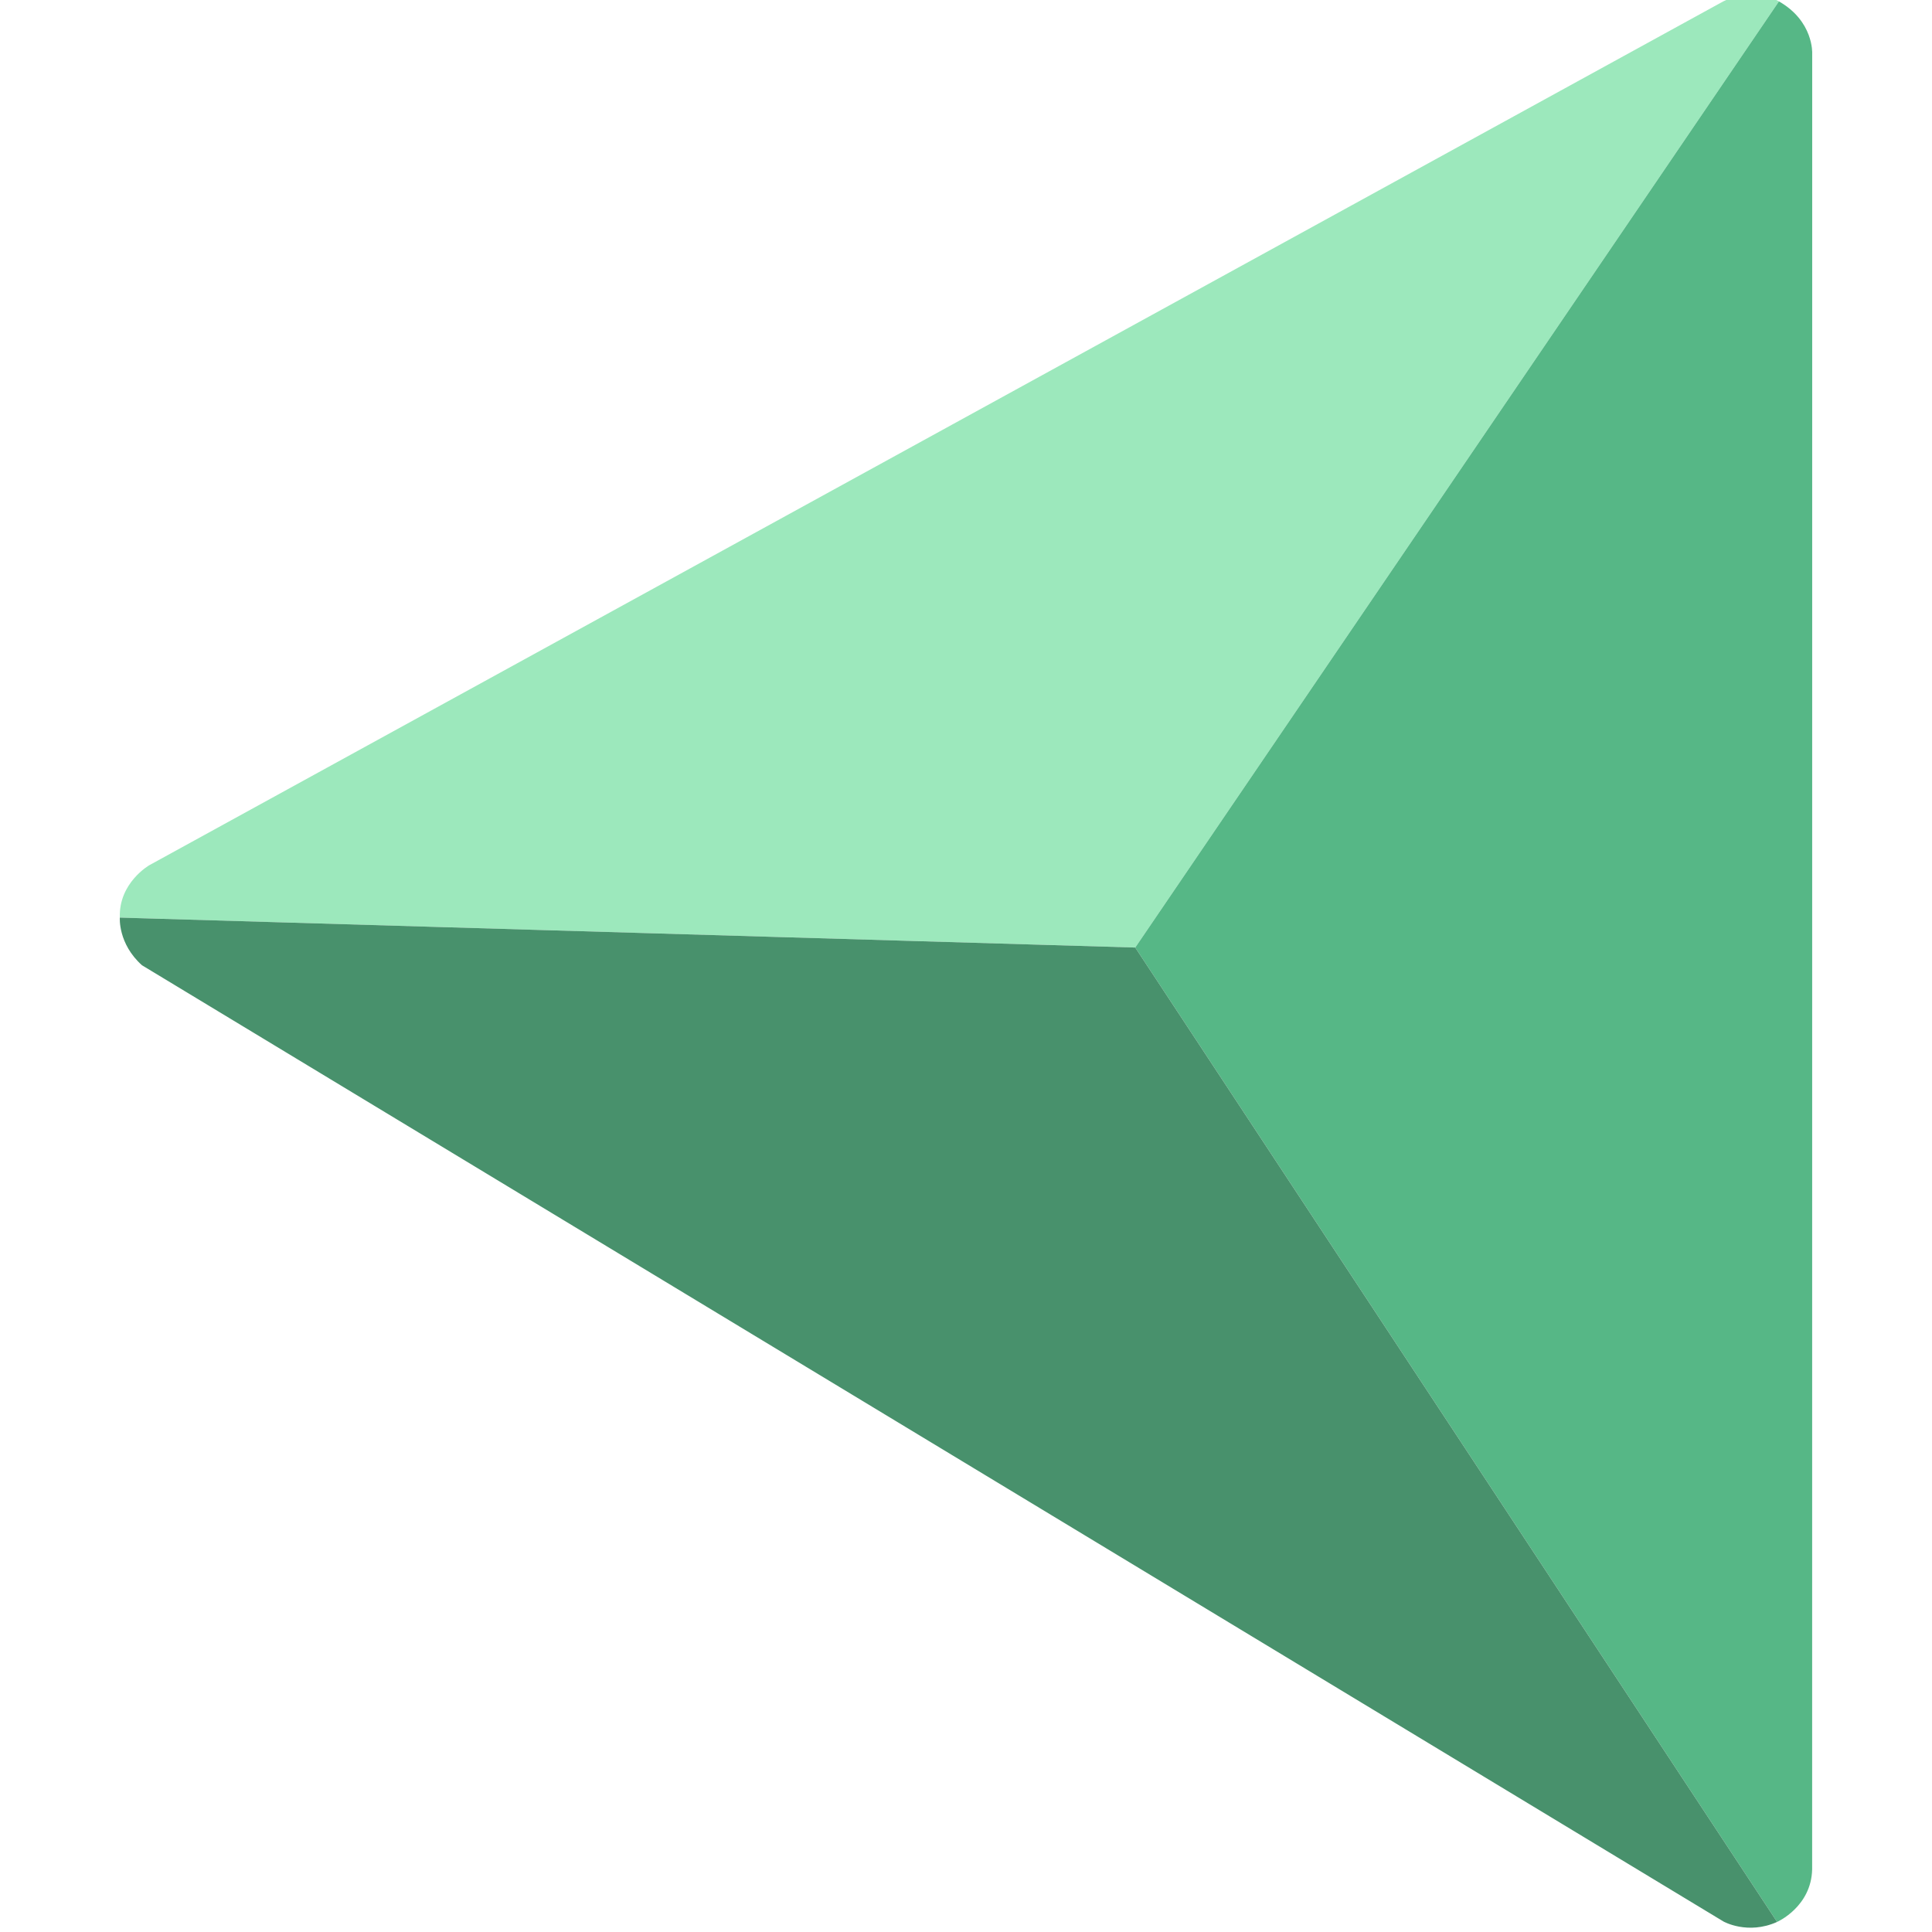 <?xml version="1.0" encoding="utf-8"?>
<!-- Generator: Adobe Illustrator 16.0.0, SVG Export Plug-In . SVG Version: 6.00 Build 0)  -->
<!DOCTYPE svg PUBLIC "-//W3C//DTD SVG 1.1//EN" "http://www.w3.org/Graphics/SVG/1.1/DTD/svg11.dtd">
<svg version="1.1" id="Layer_1" xmlns="http://www.w3.org/2000/svg" xmlns:xlink="http://www.w3.org/1999/xlink" x="0px" y="0px"
	 width="1000px" height="1000px" viewBox="0 0 1000 1000" enable-background="new 0 0 1000 1000" xml:space="preserve">
<path fill="#9CE8BC" d="M891.941,0.725l-814.642,447.1c0,0-15.912,9.064-15.276,27.123l525.578,15.501L920.771,0.725
	C920.771,0.725,908.447-7.228,891.941,0.725z"/>
<path fill="#56B786" d="M920.771,0.725L587.602,490.449l332.213,504.343c0,0,17.709-7.755,18.148-27.23l0.03-940.013
	C937.993,27.549,938.746,10.951,920.771,0.725z"/>
<path fill="#48916C" d="M919.814,994.792L587.602,490.449L62.023,474.948c0,0-1.032,13.458,11.454,24.662L892.01,994.532
	C892.01,994.532,904.524,1001.659,919.814,994.792z"/>
</svg>
